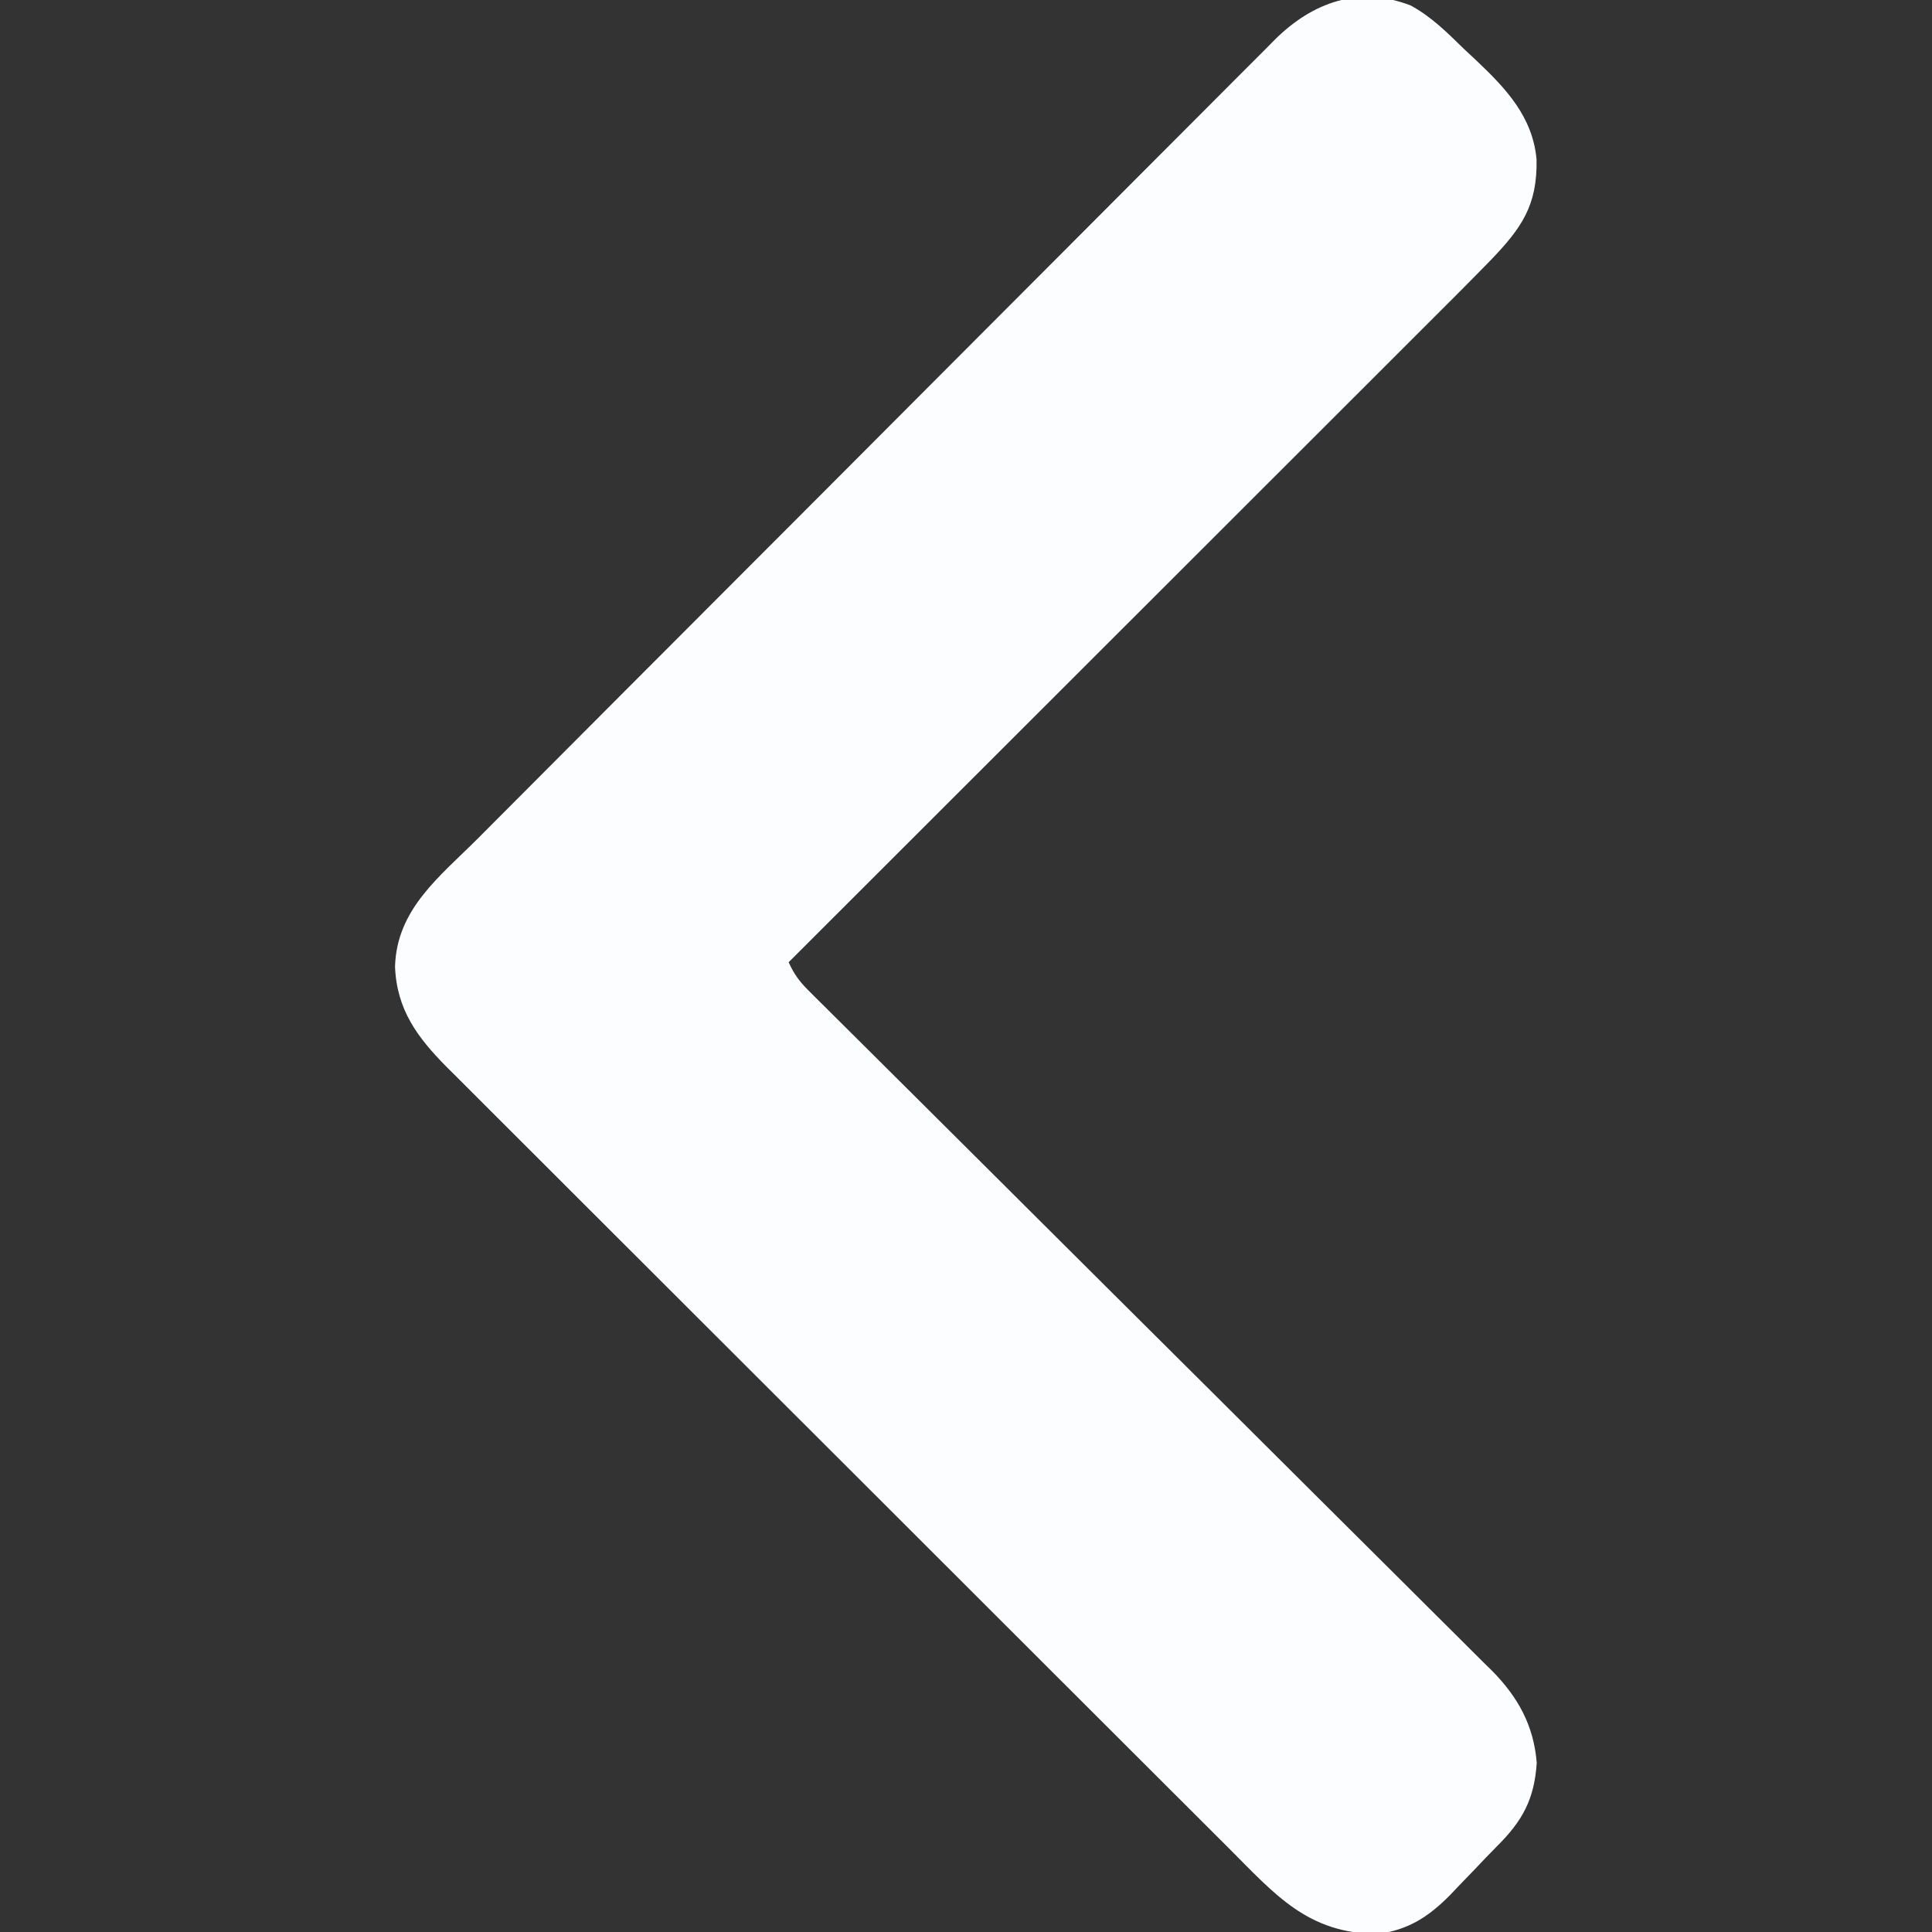 <?xml version="1.0" encoding="UTF-8"?>
<svg version="1.1" xmlns="http://www.w3.org/2000/svg" width="512" height="512">
<rect width="100%" height="100%" fill="#333333" stroke="none"/>
<path d="M0 0 C5.47 2.934 9.779 7.26 14.188 11.562 C15.303 12.605 16.418 13.647 17.535 14.688 C25.348 22.089 32.38 29.576 33.391 40.824 C33.626 52.999 29.436 58.984 21.188 67.562 C15.216 73.692 9.149 79.727 3.092 85.772 C1.258 87.606 -0.576 89.44 -2.41 91.274 C-6.342 95.206 -10.276 99.137 -14.211 103.066 C-19.9 108.747 -25.586 114.431 -31.272 120.116 C-40.499 129.341 -49.728 138.563 -58.959 147.785 C-67.92 156.737 -76.88 165.69 -85.839 174.644 C-86.392 175.197 -86.946 175.75 -87.516 176.32 C-90.291 179.094 -93.067 181.868 -95.842 184.643 C-118.829 207.619 -141.82 230.592 -164.812 253.562 C-163.46 256.581 -161.954 258.667 -159.613 260.994 C-158.619 261.99 -158.619 261.99 -157.605 263.005 C-156.875 263.726 -156.145 264.447 -155.393 265.189 C-154.618 265.962 -153.844 266.734 -153.047 267.529 C-150.444 270.124 -147.834 272.712 -145.223 275.299 C-143.359 277.155 -141.495 279.011 -139.631 280.868 C-135.613 284.871 -131.591 288.87 -127.567 292.867 C-121.203 299.189 -114.848 305.521 -108.495 311.855 C-106.321 314.022 -104.146 316.19 -101.972 318.357 C-101.428 318.899 -100.885 319.441 -100.325 319.999 C-94.138 326.165 -87.949 332.329 -81.76 338.492 C-81.194 339.055 -80.628 339.618 -80.045 340.199 C-70.883 349.32 -61.716 358.436 -52.547 367.551 C-43.128 376.914 -33.719 386.287 -24.318 395.668 C-18.522 401.45 -12.719 407.225 -6.905 412.989 C-2.918 416.943 1.06 420.907 5.031 424.878 C7.32 427.166 9.614 429.449 11.917 431.723 C14.419 434.195 16.904 436.682 19.387 439.174 C20.11 439.881 20.833 440.589 21.579 441.317 C28.488 448.317 32.662 455.865 33.438 465.75 C32.802 475.441 29.643 481.155 22.788 487.955 C20.869 489.882 19.004 491.857 17.133 493.832 C15.653 495.369 14.171 496.904 12.688 498.438 C11.988 499.176 11.289 499.914 10.568 500.674 C4.837 506.491 -0.481 509.964 -8.656 511.094 C-27.337 510.934 -35.801 500.728 -48.447 488.068 C-49.363 487.155 -50.279 486.243 -51.222 485.302 C-53.735 482.798 -56.244 480.29 -58.753 477.782 C-61.47 475.067 -64.19 472.354 -66.91 469.641 C-72.84 463.724 -78.767 457.804 -84.692 451.883 C-88.395 448.183 -92.099 444.483 -95.803 440.784 C-106.071 430.528 -116.338 420.271 -126.602 410.011 C-127.257 409.356 -127.912 408.701 -128.587 408.026 C-129.244 407.37 -129.9 406.713 -130.577 406.037 C-131.907 404.707 -133.238 403.377 -134.568 402.047 C-135.228 401.387 -135.888 400.728 -136.568 400.048 C-147.277 389.343 -157.992 378.645 -168.711 367.95 C-179.731 356.953 -190.745 345.951 -201.754 334.944 C-207.93 328.769 -214.107 322.598 -220.291 316.432 C-225.552 311.187 -230.807 305.936 -236.056 300.679 C-238.732 297.999 -241.411 295.321 -244.096 292.65 C-247.01 289.751 -249.912 286.841 -252.813 283.93 C-253.659 283.092 -254.505 282.253 -255.377 281.39 C-263.177 273.524 -268.701 266.127 -269.125 254.688 C-268.664 239.439 -257.291 230.893 -247.135 220.731 C-246.193 219.785 -245.251 218.839 -244.31 217.892 C-241.75 215.321 -239.187 212.753 -236.624 210.185 C-233.849 207.404 -231.077 204.62 -228.305 201.837 C-221.629 195.137 -214.948 188.442 -208.267 181.747 C-206.378 179.855 -204.49 177.963 -202.602 176.07 C-190.856 164.299 -179.109 152.53 -167.357 140.766 C-164.643 138.049 -161.93 135.332 -159.216 132.616 C-158.541 131.941 -157.867 131.265 -157.172 130.57 C-146.229 119.614 -135.297 108.648 -124.368 97.678 C-113.132 86.4 -101.887 75.131 -90.633 63.872 C-84.32 57.556 -78.012 51.235 -71.714 44.904 C-66.356 39.518 -60.989 34.141 -55.612 28.775 C-52.87 26.038 -50.132 23.298 -47.406 20.546 C-44.447 17.561 -41.47 14.596 -38.49 11.632 C-37.208 10.329 -37.208 10.329 -35.9 9 C-26.01 -0.76 -13.757 -5.303 0 0 Z " fill="#FCFDFF" transform="translate(373.812,1.438)"/>
</svg>
